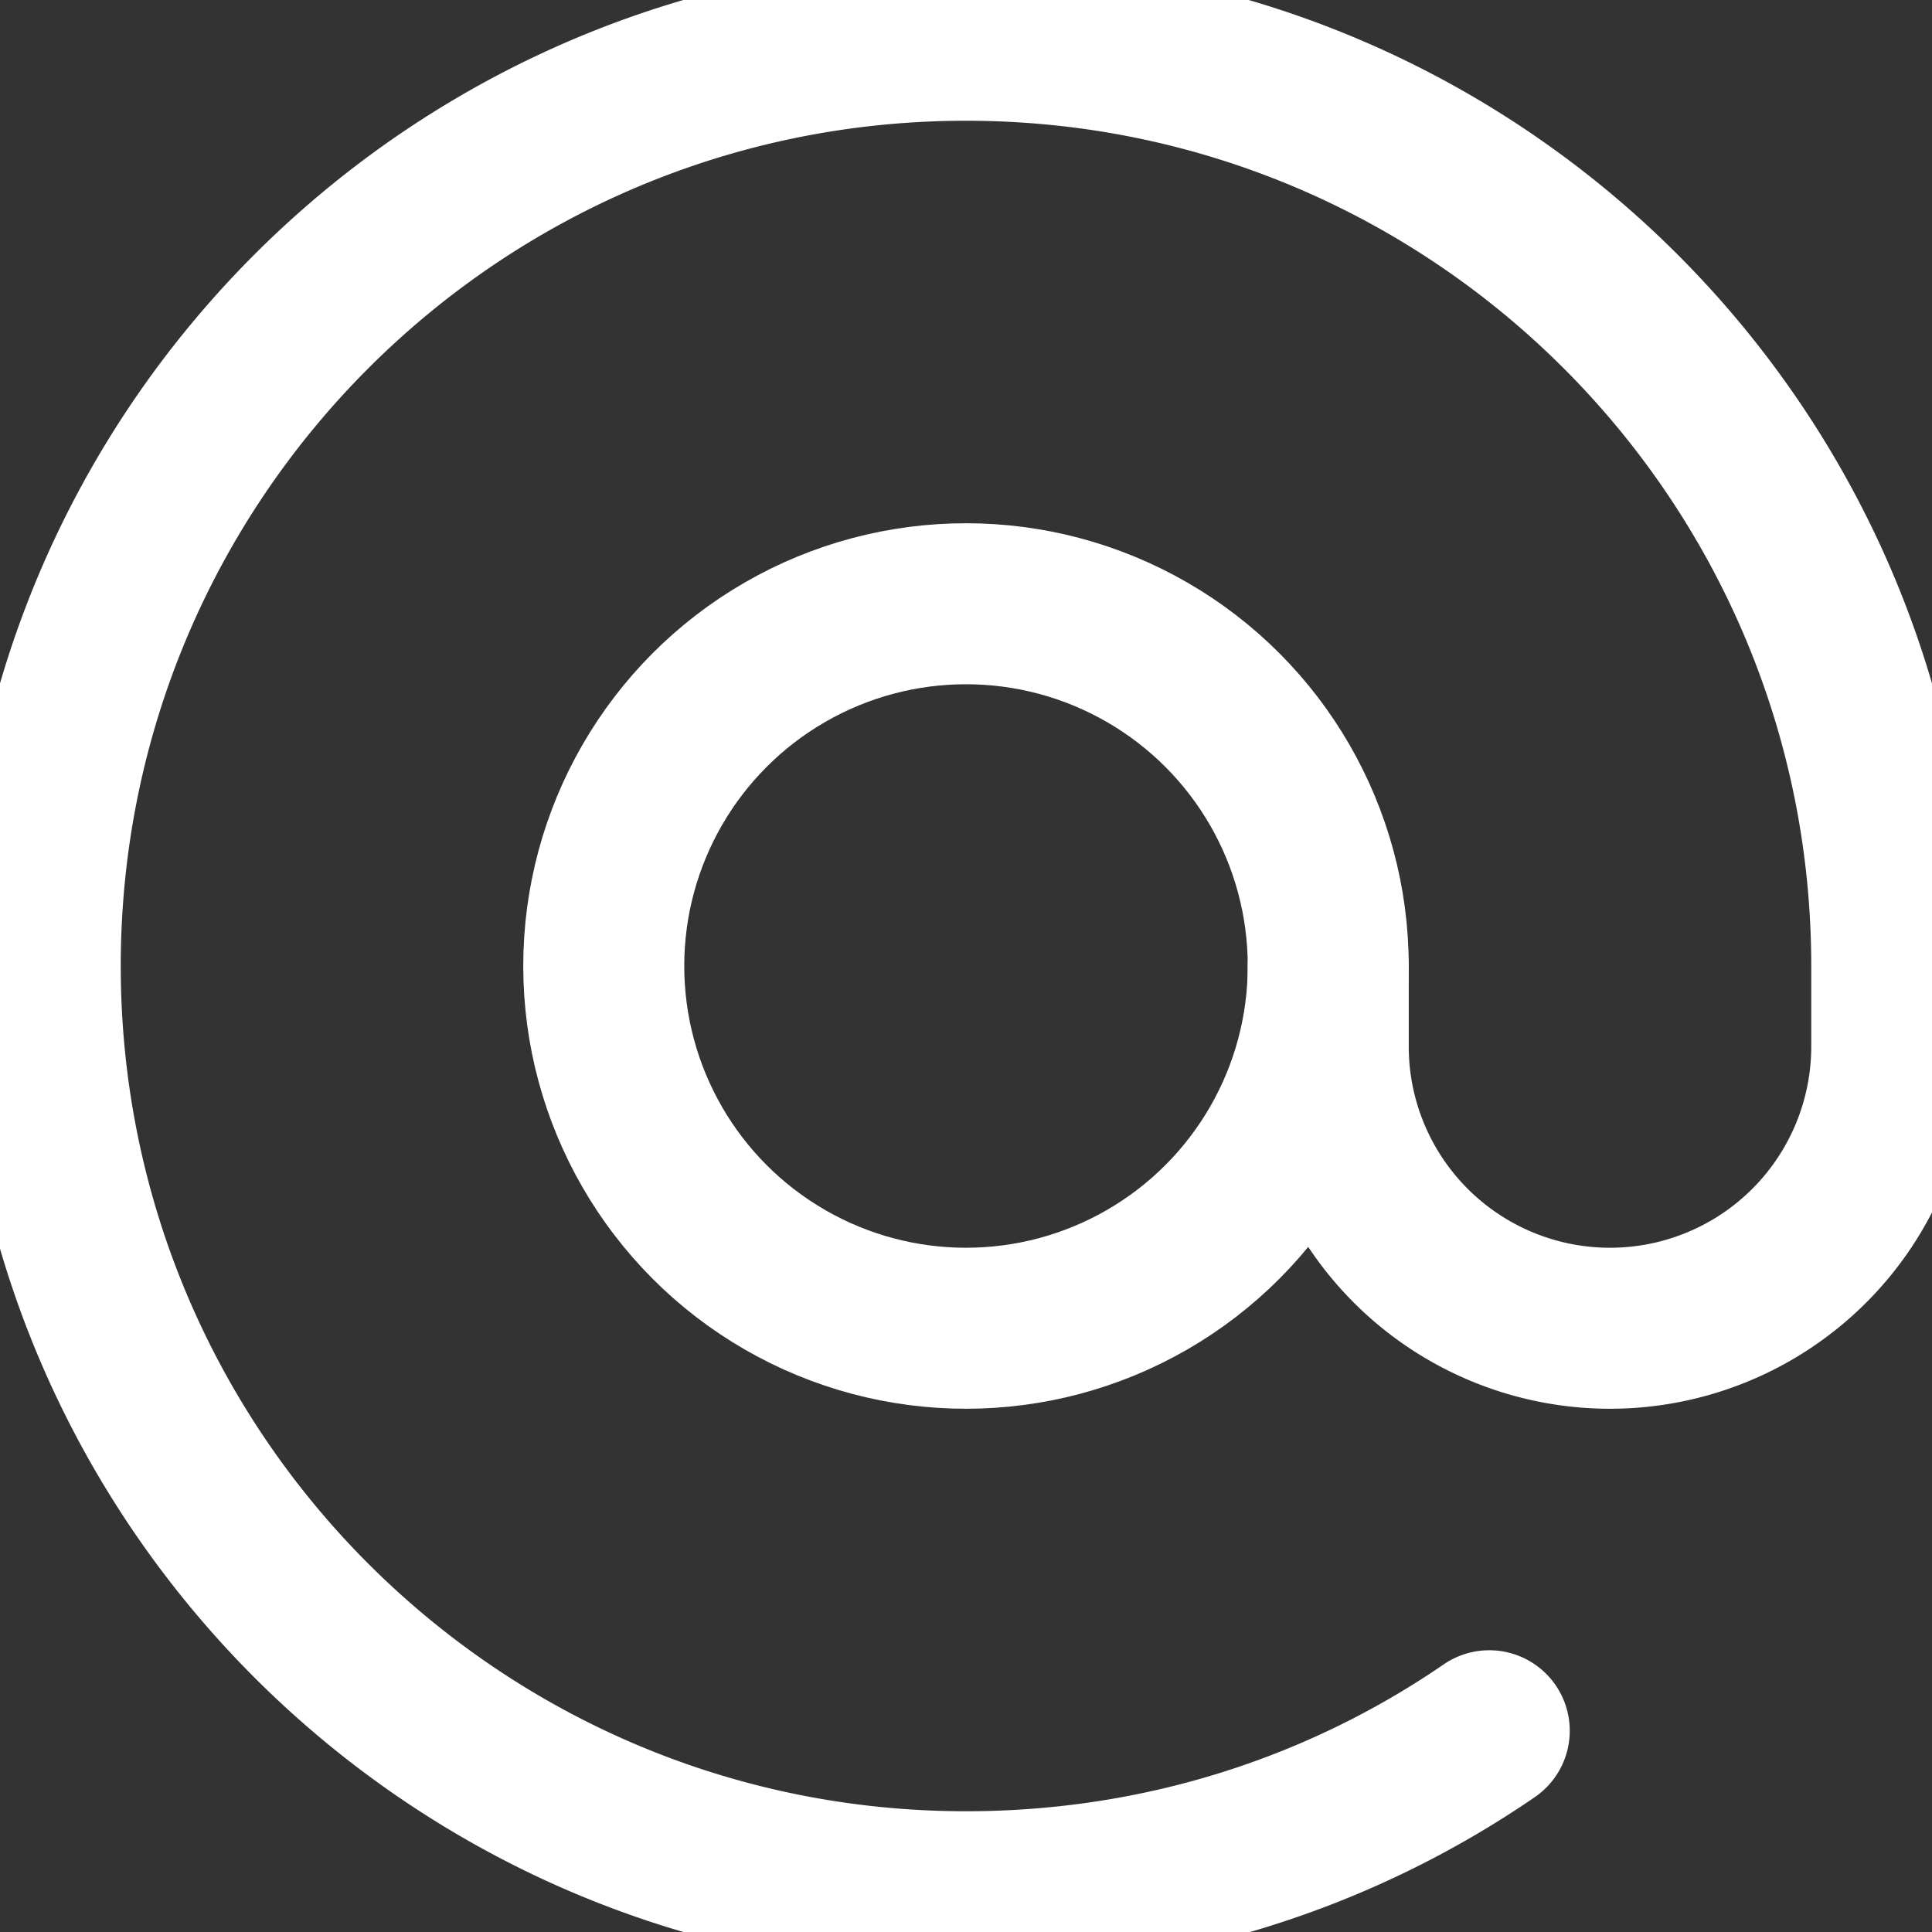 <svg xmlns="http://www.w3.org/2000/svg" width="24" height="24" viewBox="0 0 24 24">
    <rect x="0" y="0" width="24" height="24" fill="#333333" stroke="none"/>
    <g fill="none" fill-rule="evenodd">
        <path d="M0 0h24v24H0z"/>
        <g stroke="#FFF" stroke-linecap="round" stroke-linejoin="round" stroke-width="2">
            <circle cx="12" cy="12" r="4.5"/>
            <path d="M18.5 21.5c-1.85 1.27-4.088 2-6.5 2C5.648 23.5.5 18.352.5 12 .5 5.649 5.648.5 12 .5S23.5 5.649 23.5 12v1a3.5 3.5 0 1 1-7 0v-1"/>
        </g>
    </g>
</svg>
